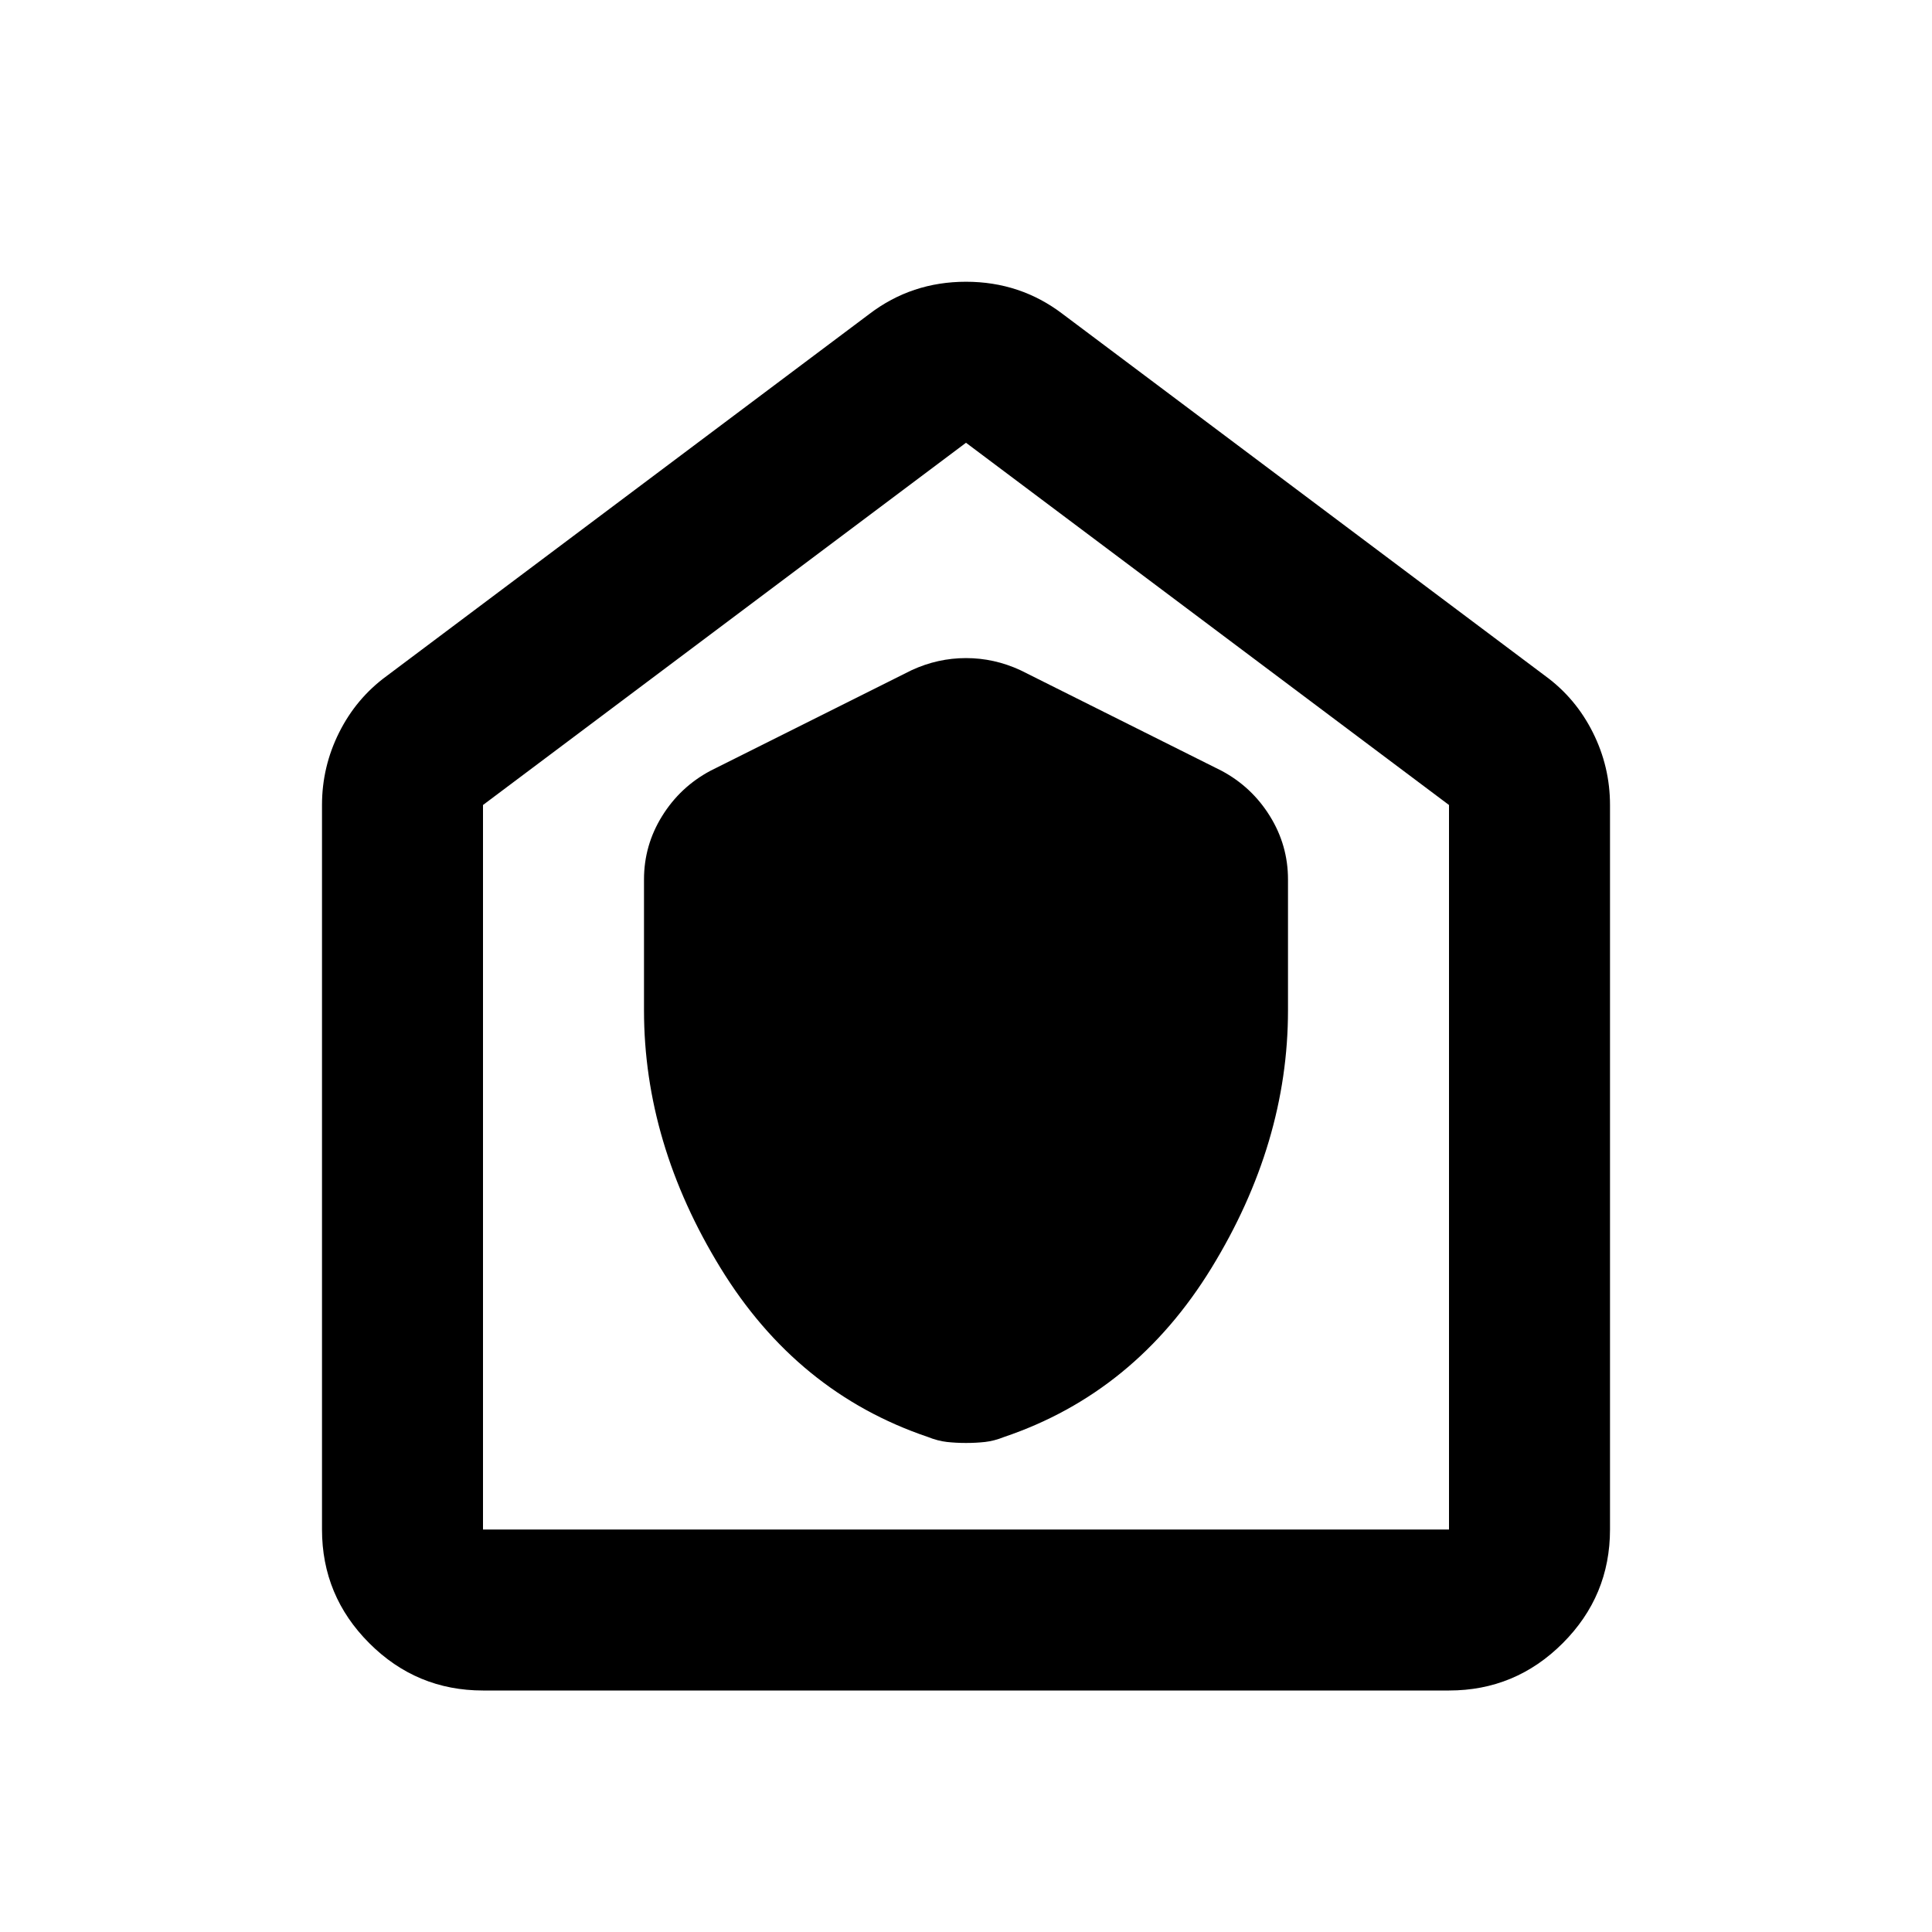 <svg aria-hidden="true" viewBox="0 -960 960 960" fill="currentColor">
  <path d="M320-458q0 66 38 128t103 84q5 2 9.5 2.5t9.5.5q5 0 9.5-.5t9.5-2.5q65-22 103-84t38-128v-65q0-17-9-31.5T607-577l-100-50q-13-6-27-6t-27 6l-100 50q-15 8-24 22.5t-9 31.5v65Zm-80 338q-33 0-56.5-23.5T160-200v-360q0-19 8.5-36t23.5-28l240-180q21-16 48-16t48 16l240 180q15 11 23.5 28t8.5 36v360q0 33-23.5 56.5T720-120H240Zm0-80h480v-360L480-740 240-560v360Zm240-270Z"/>
</svg>
